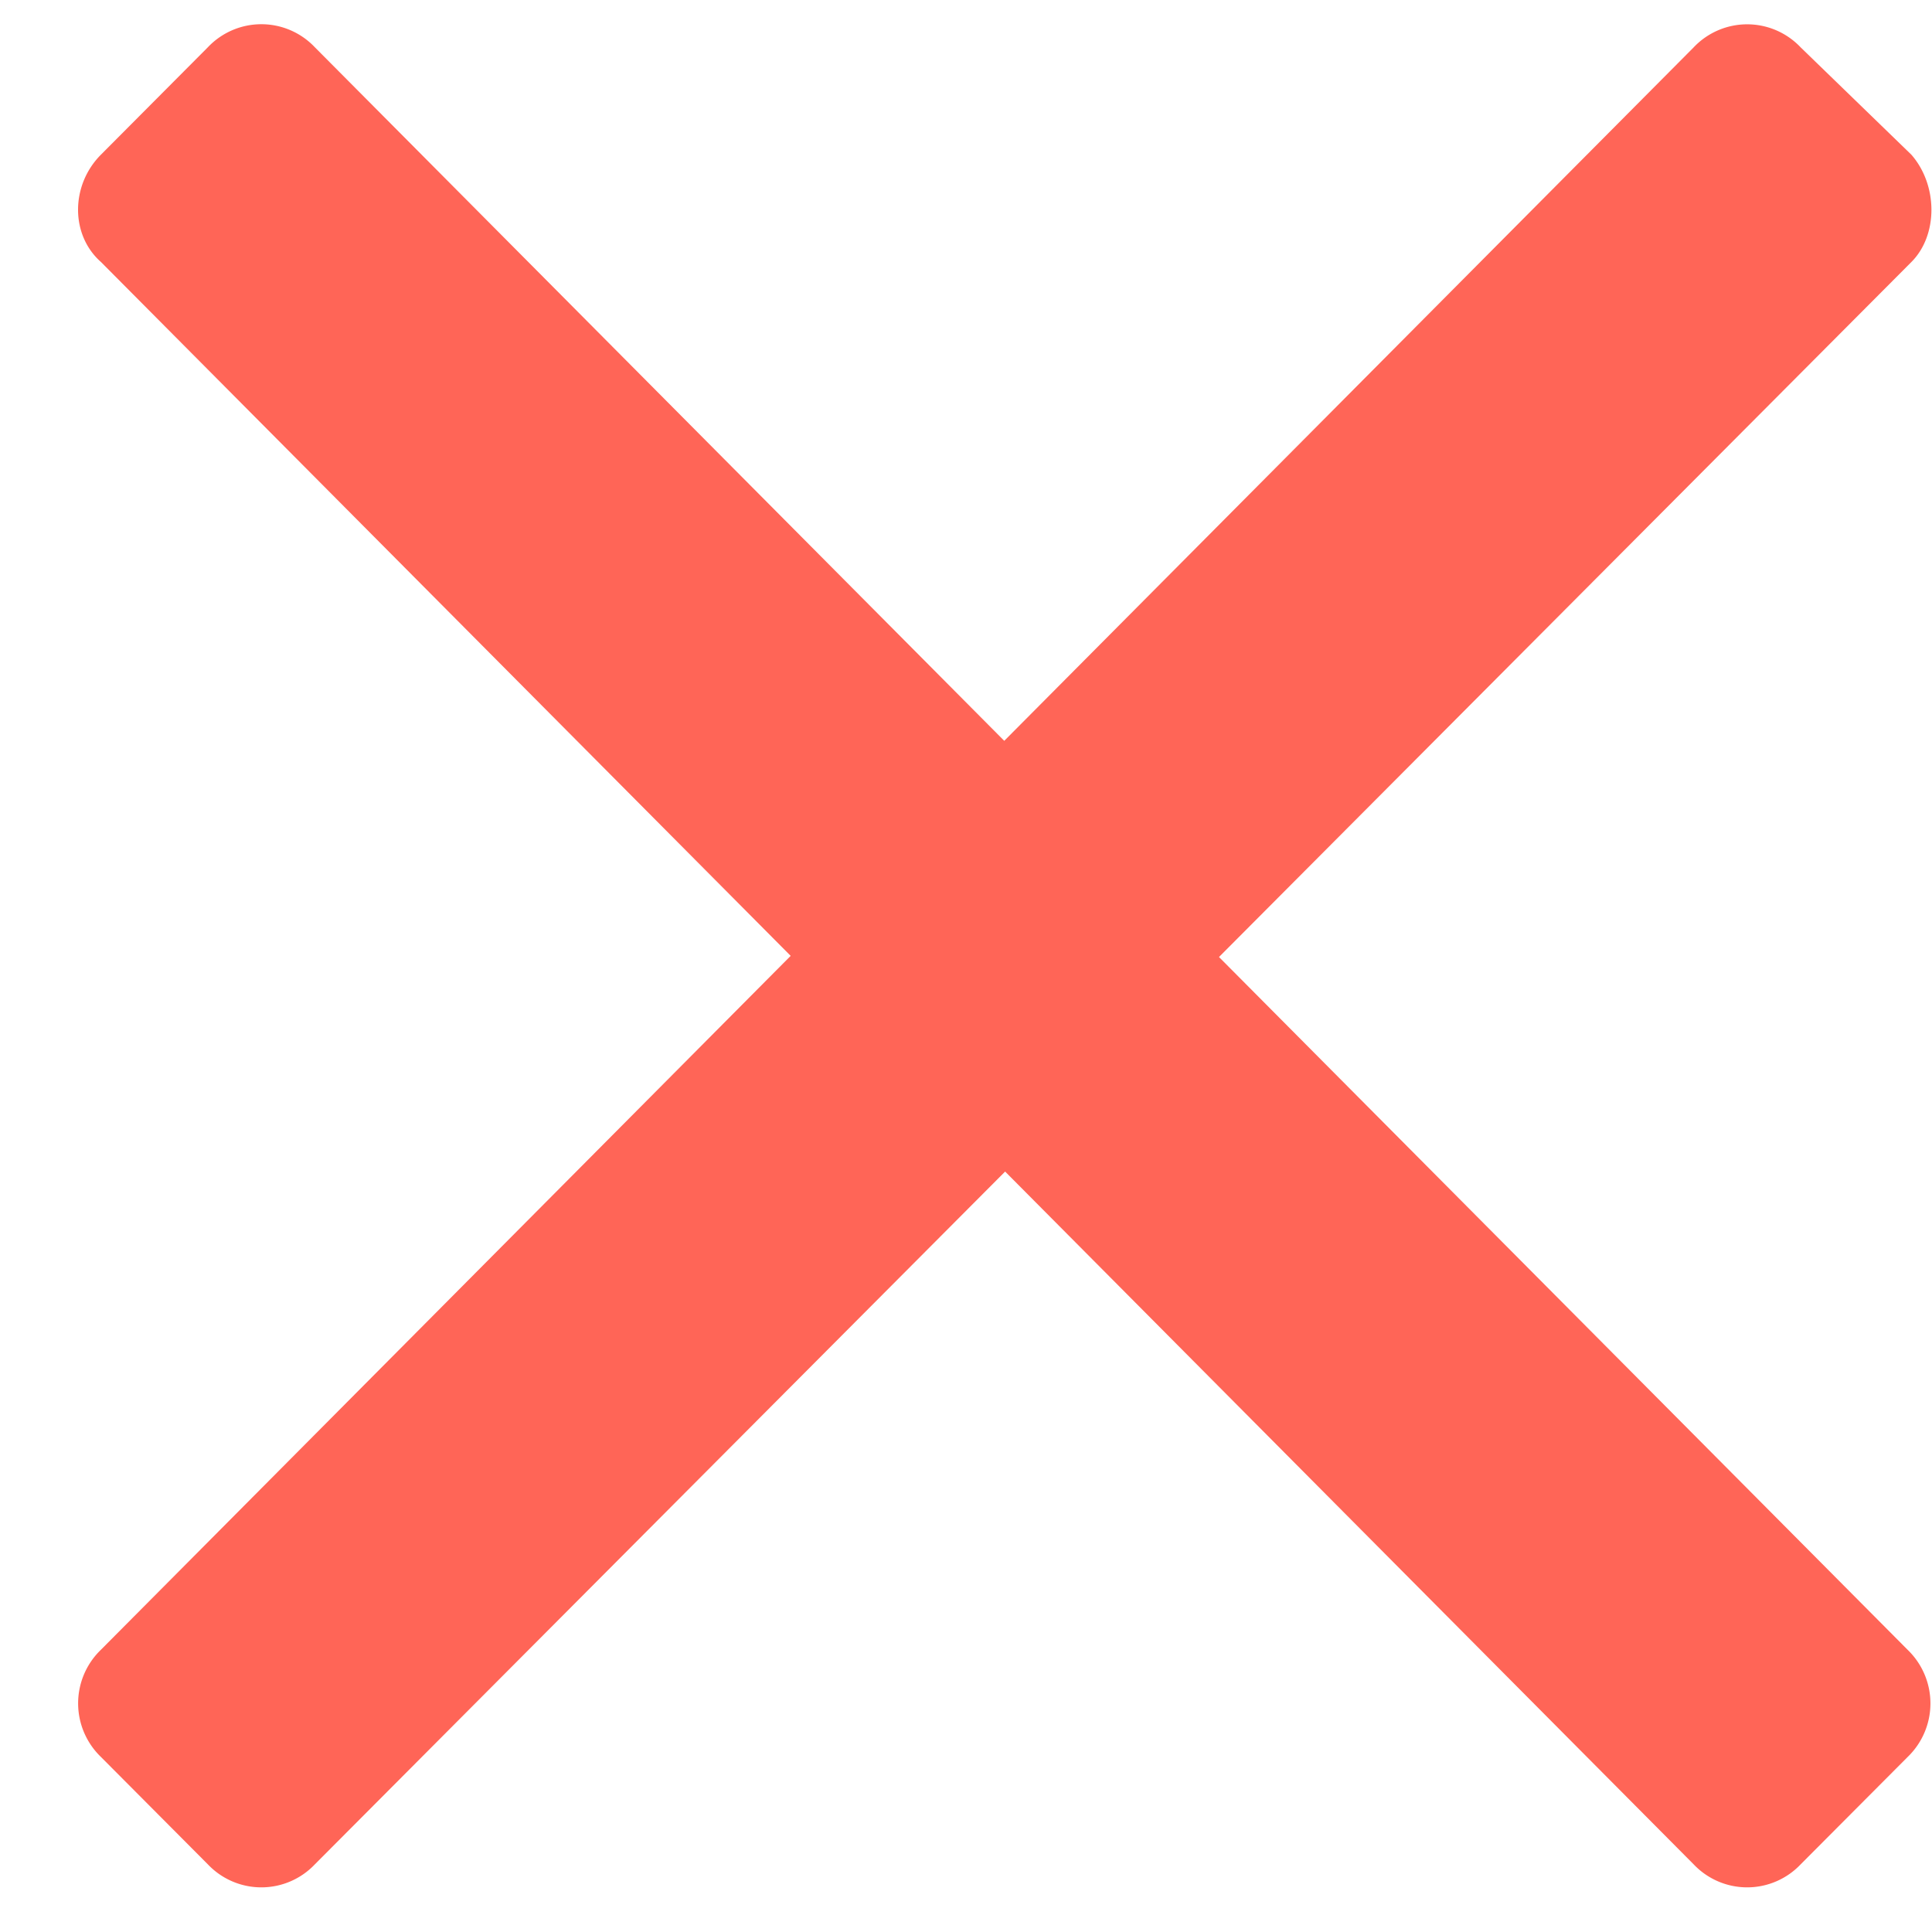 <svg width="20" height="20" viewBox="0 0 20 20" fill="none" xmlns="http://www.w3.org/2000/svg"><path fill-rule="evenodd" clip-rule="evenodd" d="M8.185 9.895l-7.14-7.183c-.316-.278-.316-.794 0-1.111L2.152.489a.762.762 0 0 1 1.107 0l7.137 7.18L17.533.49a.762.762 0 0 1 1.107 0l1.147 1.112c.276.317.276.833 0 1.11l-7.168 7.195 7.128 7.171a.77.77 0 0 1 0 1.111L18.64 19.3a.763.763 0 0 1-1.107 0l-7.128-7.172L3.259 19.3a.763.763 0 0 1-1.107 0l-1.107-1.112a.77.77 0 0 1 0-1.11l7.14-7.183z" fill="#FF6557"/></svg>